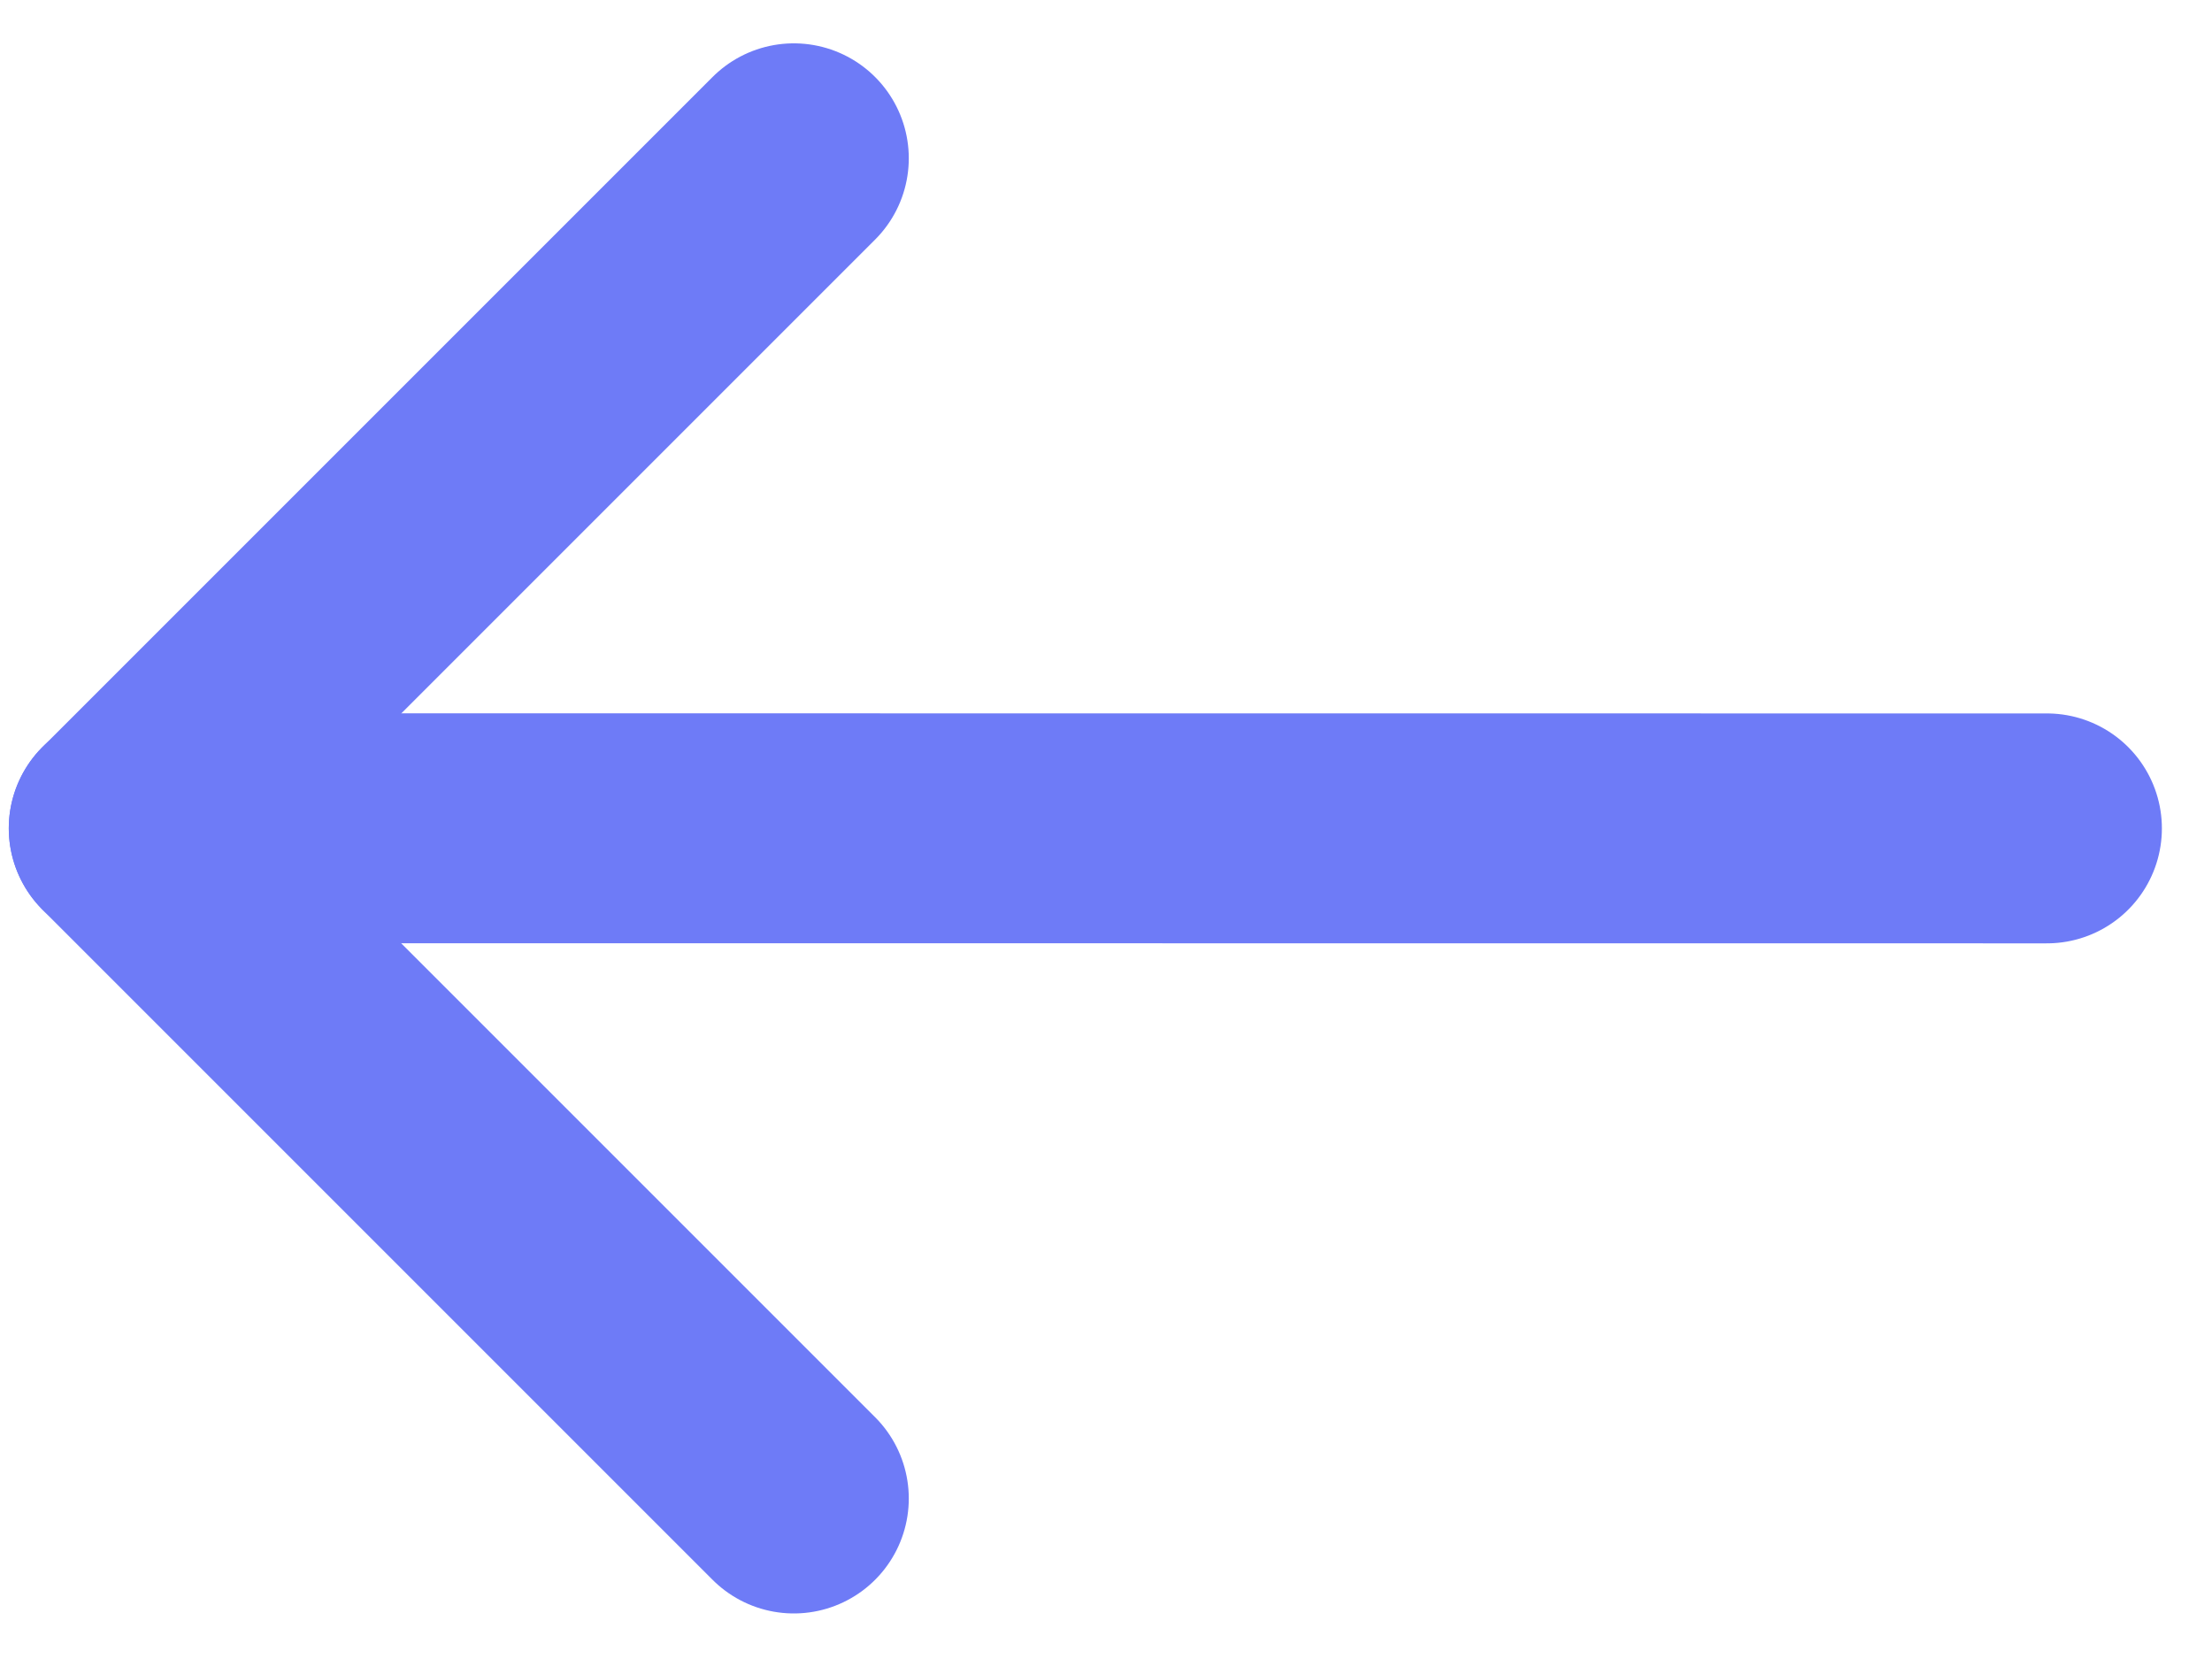 <svg width="16" height="12" viewBox="0 0 16 12" fill="none" xmlns="http://www.w3.org/2000/svg">
<path d="M5.742 1.145L0.895 5.992L5.742 10.839" stroke="#6E7BF7" stroke-width="1.663" stroke-linecap="round" stroke-linejoin="round"/>
<path d="M0.895 5.991L14.806 5.992" stroke="#6E7BF7" stroke-width="1.663" stroke-linecap="round"/>
</svg>
